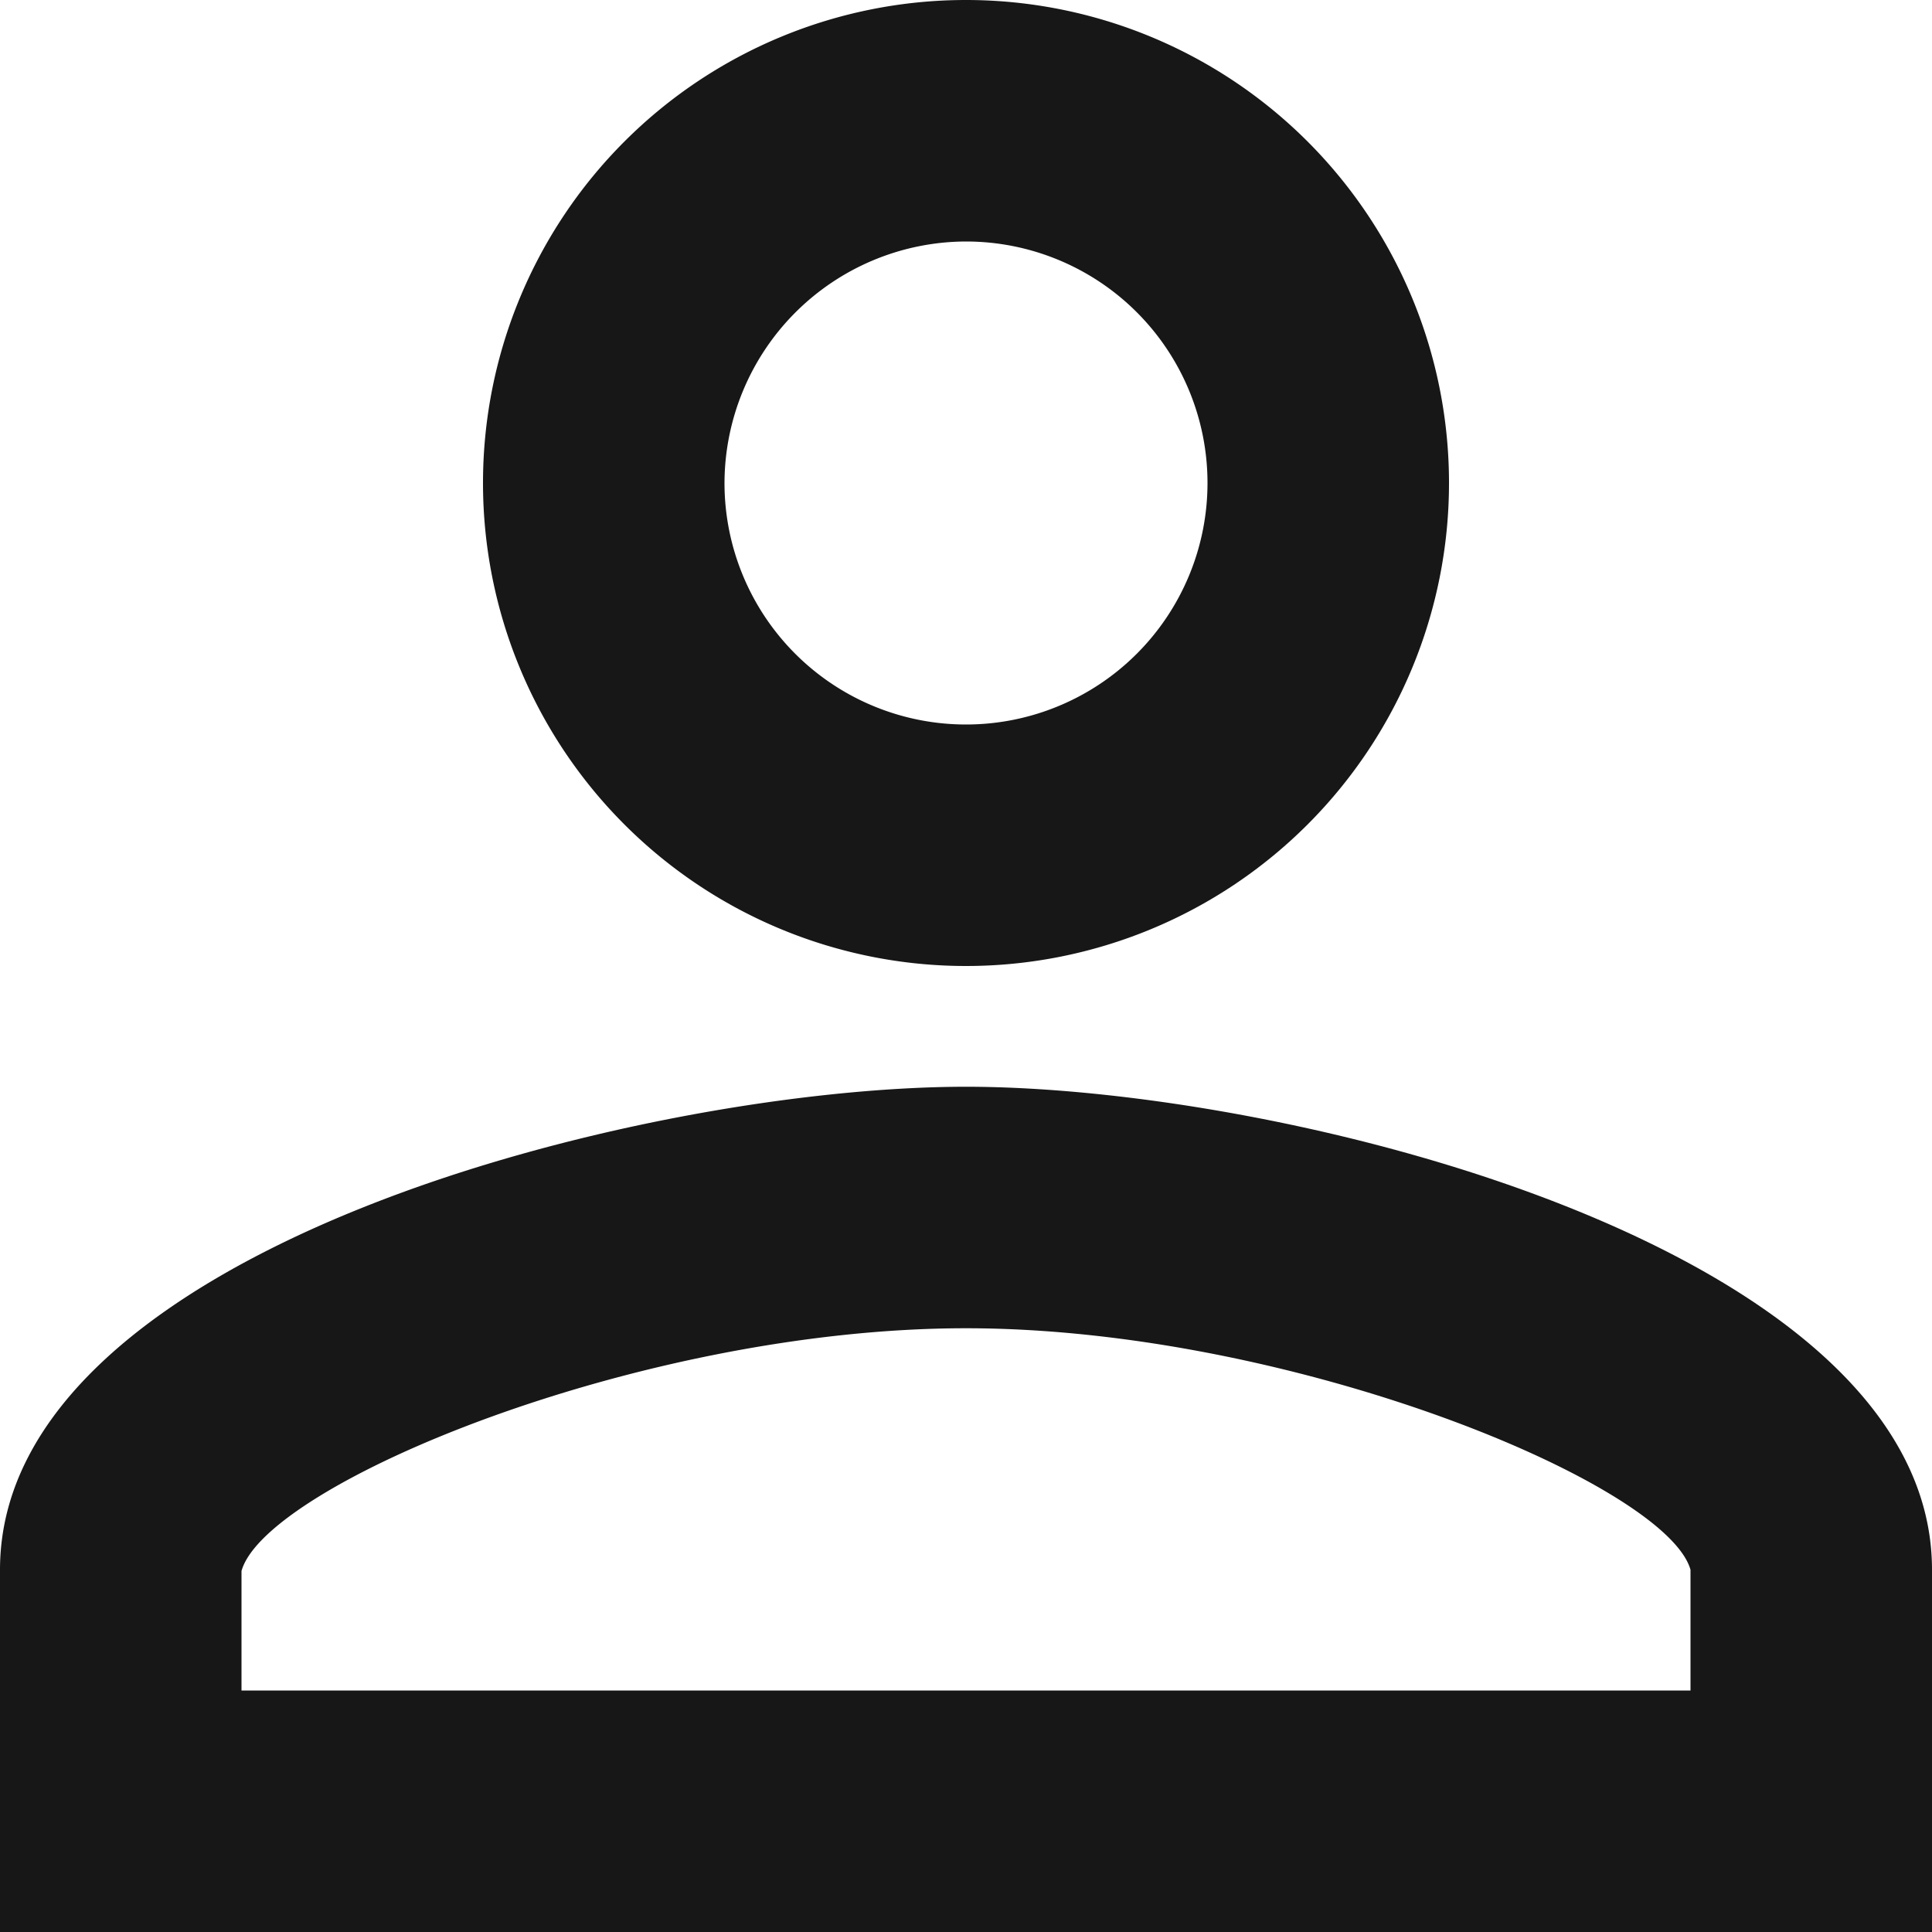 <svg xmlns="http://www.w3.org/2000/svg" width="20" height="20" viewBox="0 0 20 20">
  <path id="Path_2073" data-name="Path 2073" d="M956.638,74.445a2.5,2.5,0,1,1-2.5,2.5,2.507,2.507,0,0,1,2.5-2.5m0,11.25c3.375,0,7.25,1.612,7.5,2.5v1.25h-15V88.208c.25-.9,4.125-2.513,7.5-2.513m0-13.75a5,5,0,1,0,5,5A5,5,0,0,0,956.638,71.945Zm0,11.25c-3.338,0-10,1.675-10,5v3.75h20v-3.75C966.638,84.87,959.976,83.195,956.638,83.195Z" transform="translate(-946.638 -71.945)" fill="#181717"/>
</svg>
